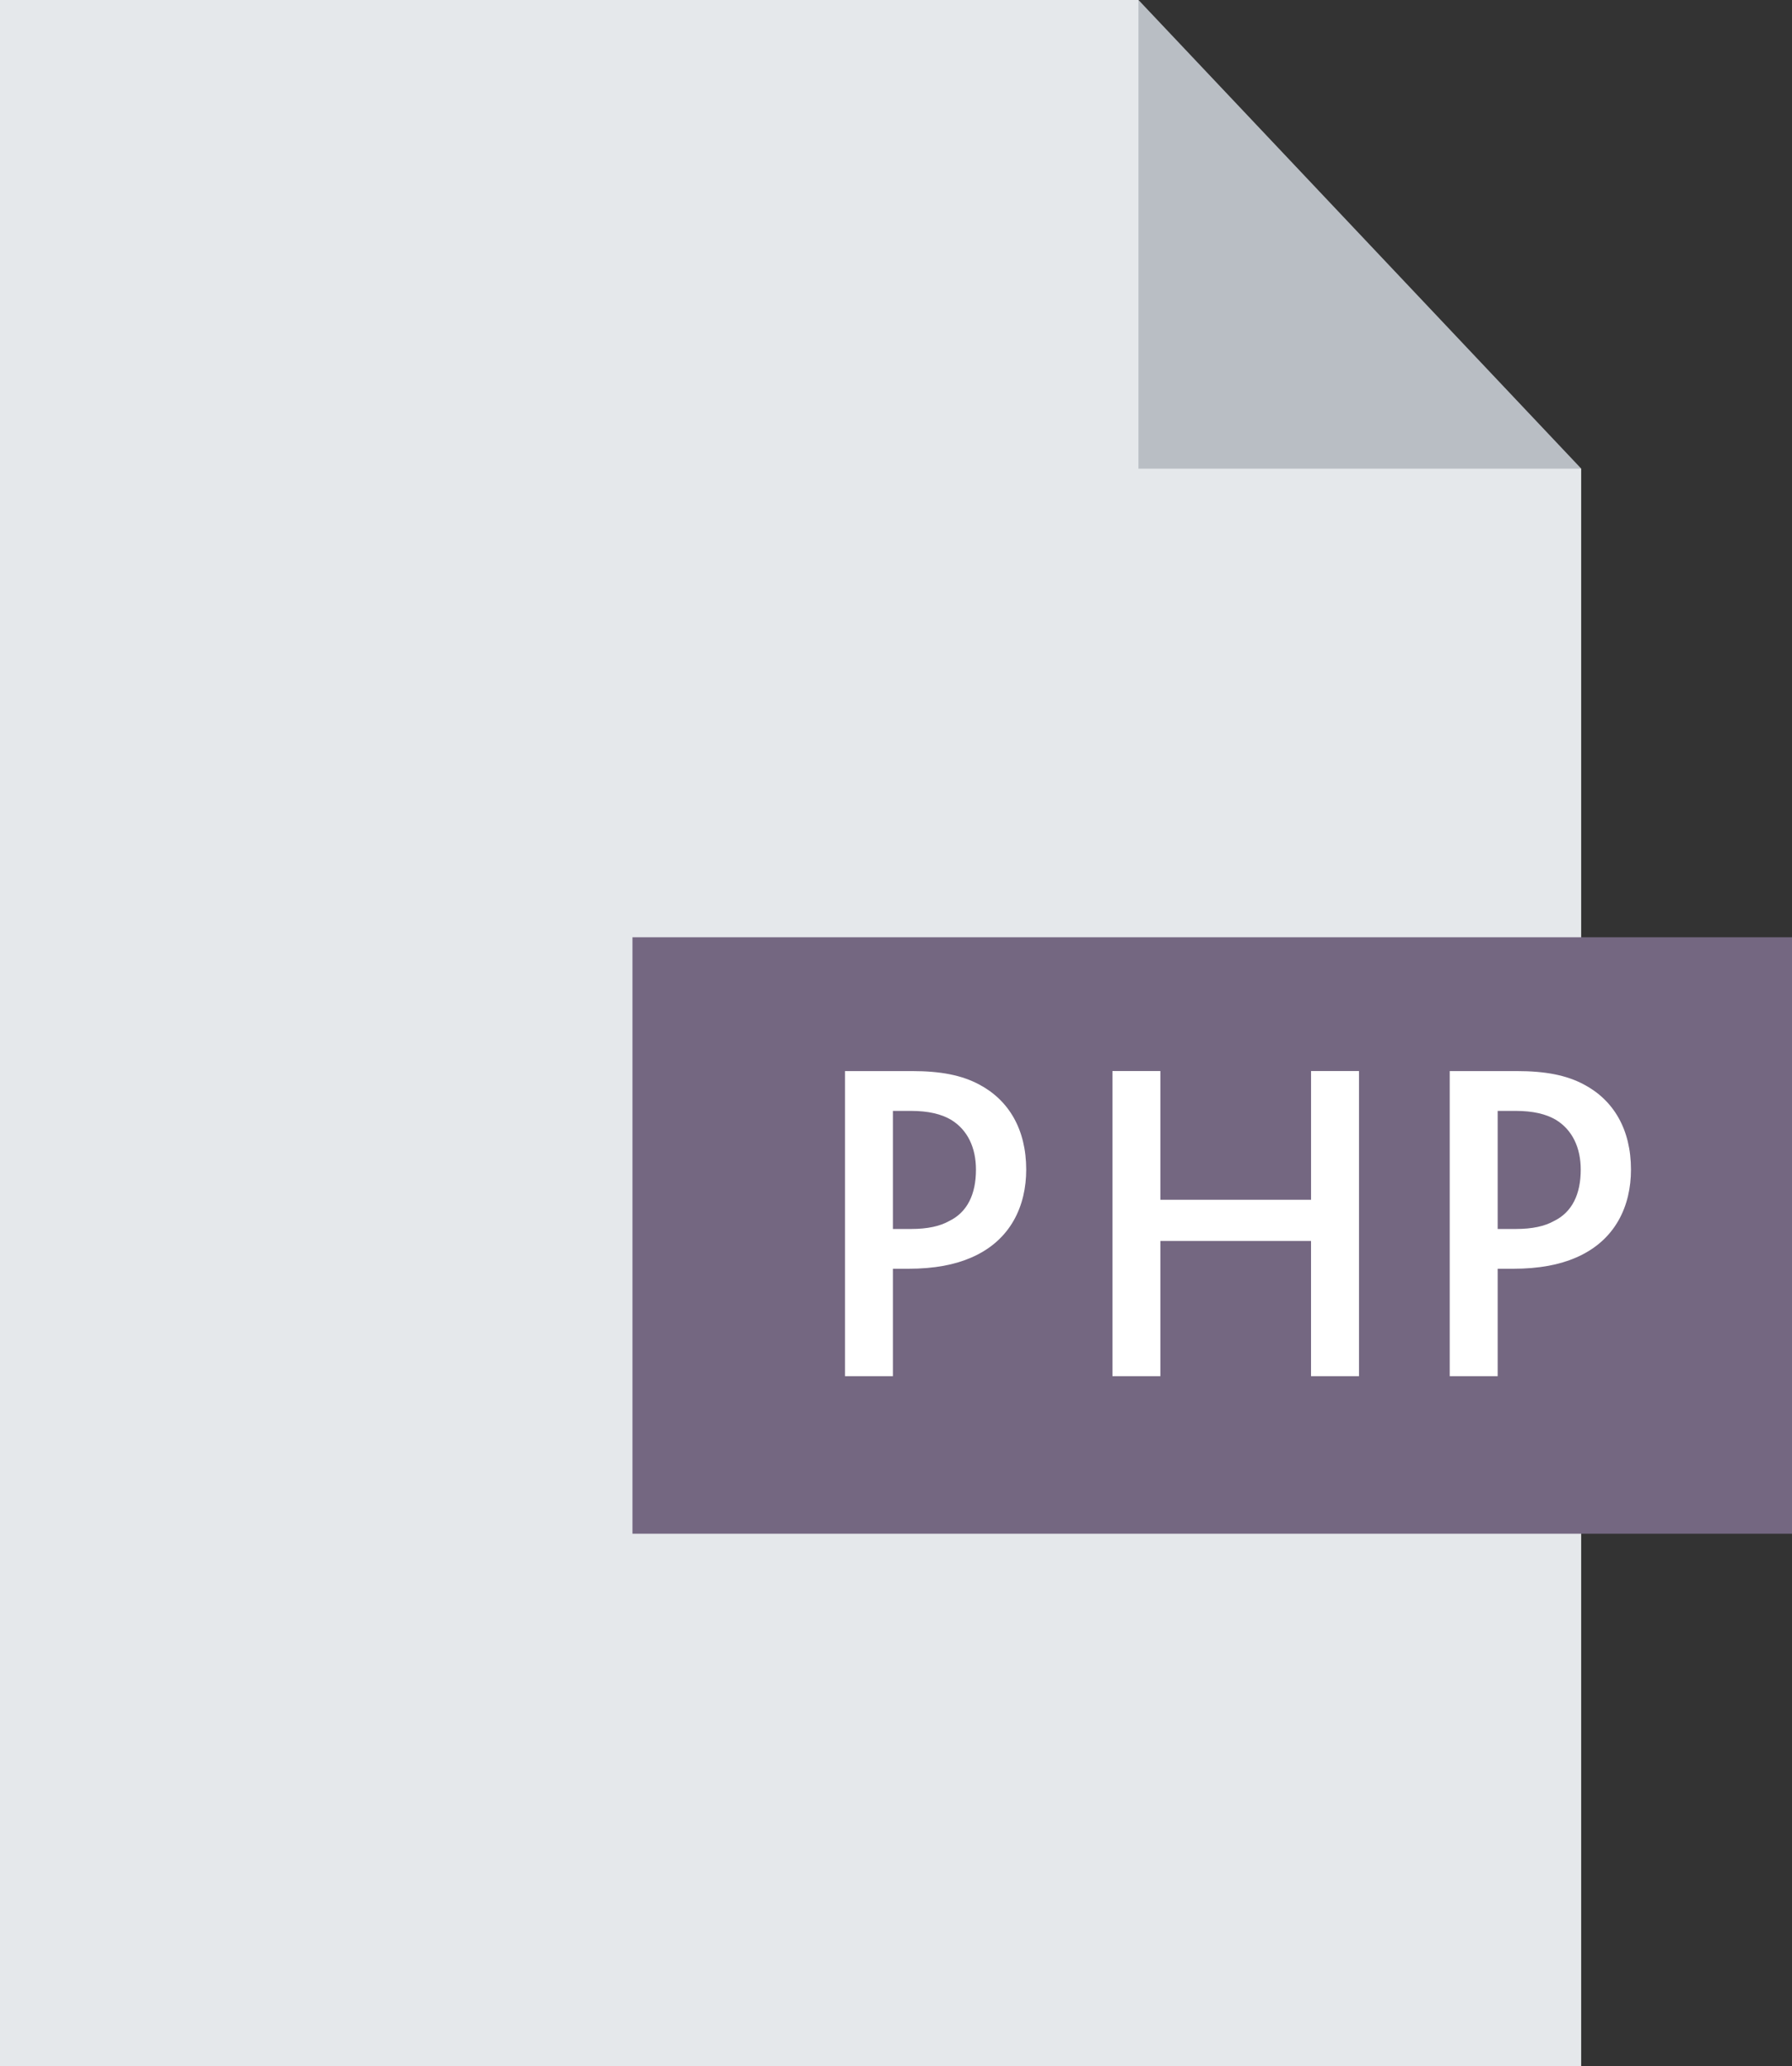 <svg width="85" height="98" viewBox="0 0 85 98" fill="none" xmlns="http://www.w3.org/2000/svg">
<rect x="0" y="0" width="85" height="98" fill="#333333" stroke="none"/>
<path d="M0 0H54L75 22.227V98H0V0Z" fill="#E5E8EB"/>
<path opacity="0.3" d="M54 0L75 22.227H54V0Z" fill="#535C69"/>
<path d="M30 44.454H85V72.742H30V44.454Z" fill="#746781"/>
<path d="M40.08 65.271H42.353V60.176H43.069C44.346 60.176 45.299 59.978 46.056 59.651C47.961 58.836 48.676 57.168 48.676 55.476C48.676 53.567 47.853 52.182 46.446 51.437C45.623 50.997 44.626 50.8 43.263 50.8H40.08V65.271ZM42.353 58.288V52.688H43.199C44.043 52.688 44.649 52.841 45.103 53.105C45.903 53.588 46.293 54.444 46.293 55.476C46.293 56.64 45.883 57.497 45.017 57.915C44.584 58.157 43.999 58.289 43.22 58.289H42.353V58.288ZM52.767 65.271H55.04V58.859H62.186V65.271H64.461V50.798H62.187V56.904H55.04V50.799H52.767V65.272V65.271ZM68.767 65.271H71.039V60.176H71.752C73.032 60.176 73.984 59.978 74.742 59.651C76.647 58.836 77.362 57.168 77.362 55.476C77.362 53.567 76.539 52.182 75.132 51.437C74.309 50.997 73.312 50.8 71.947 50.8H68.765V65.271H68.767ZM71.039 58.288V52.688H71.882C72.728 52.688 73.334 52.841 73.789 53.105C74.589 53.588 74.979 54.444 74.979 55.476C74.979 56.64 74.569 57.497 73.703 57.915C73.27 58.157 72.685 58.289 71.903 58.289H71.038L71.039 58.288Z" fill="white"/>
</svg>
